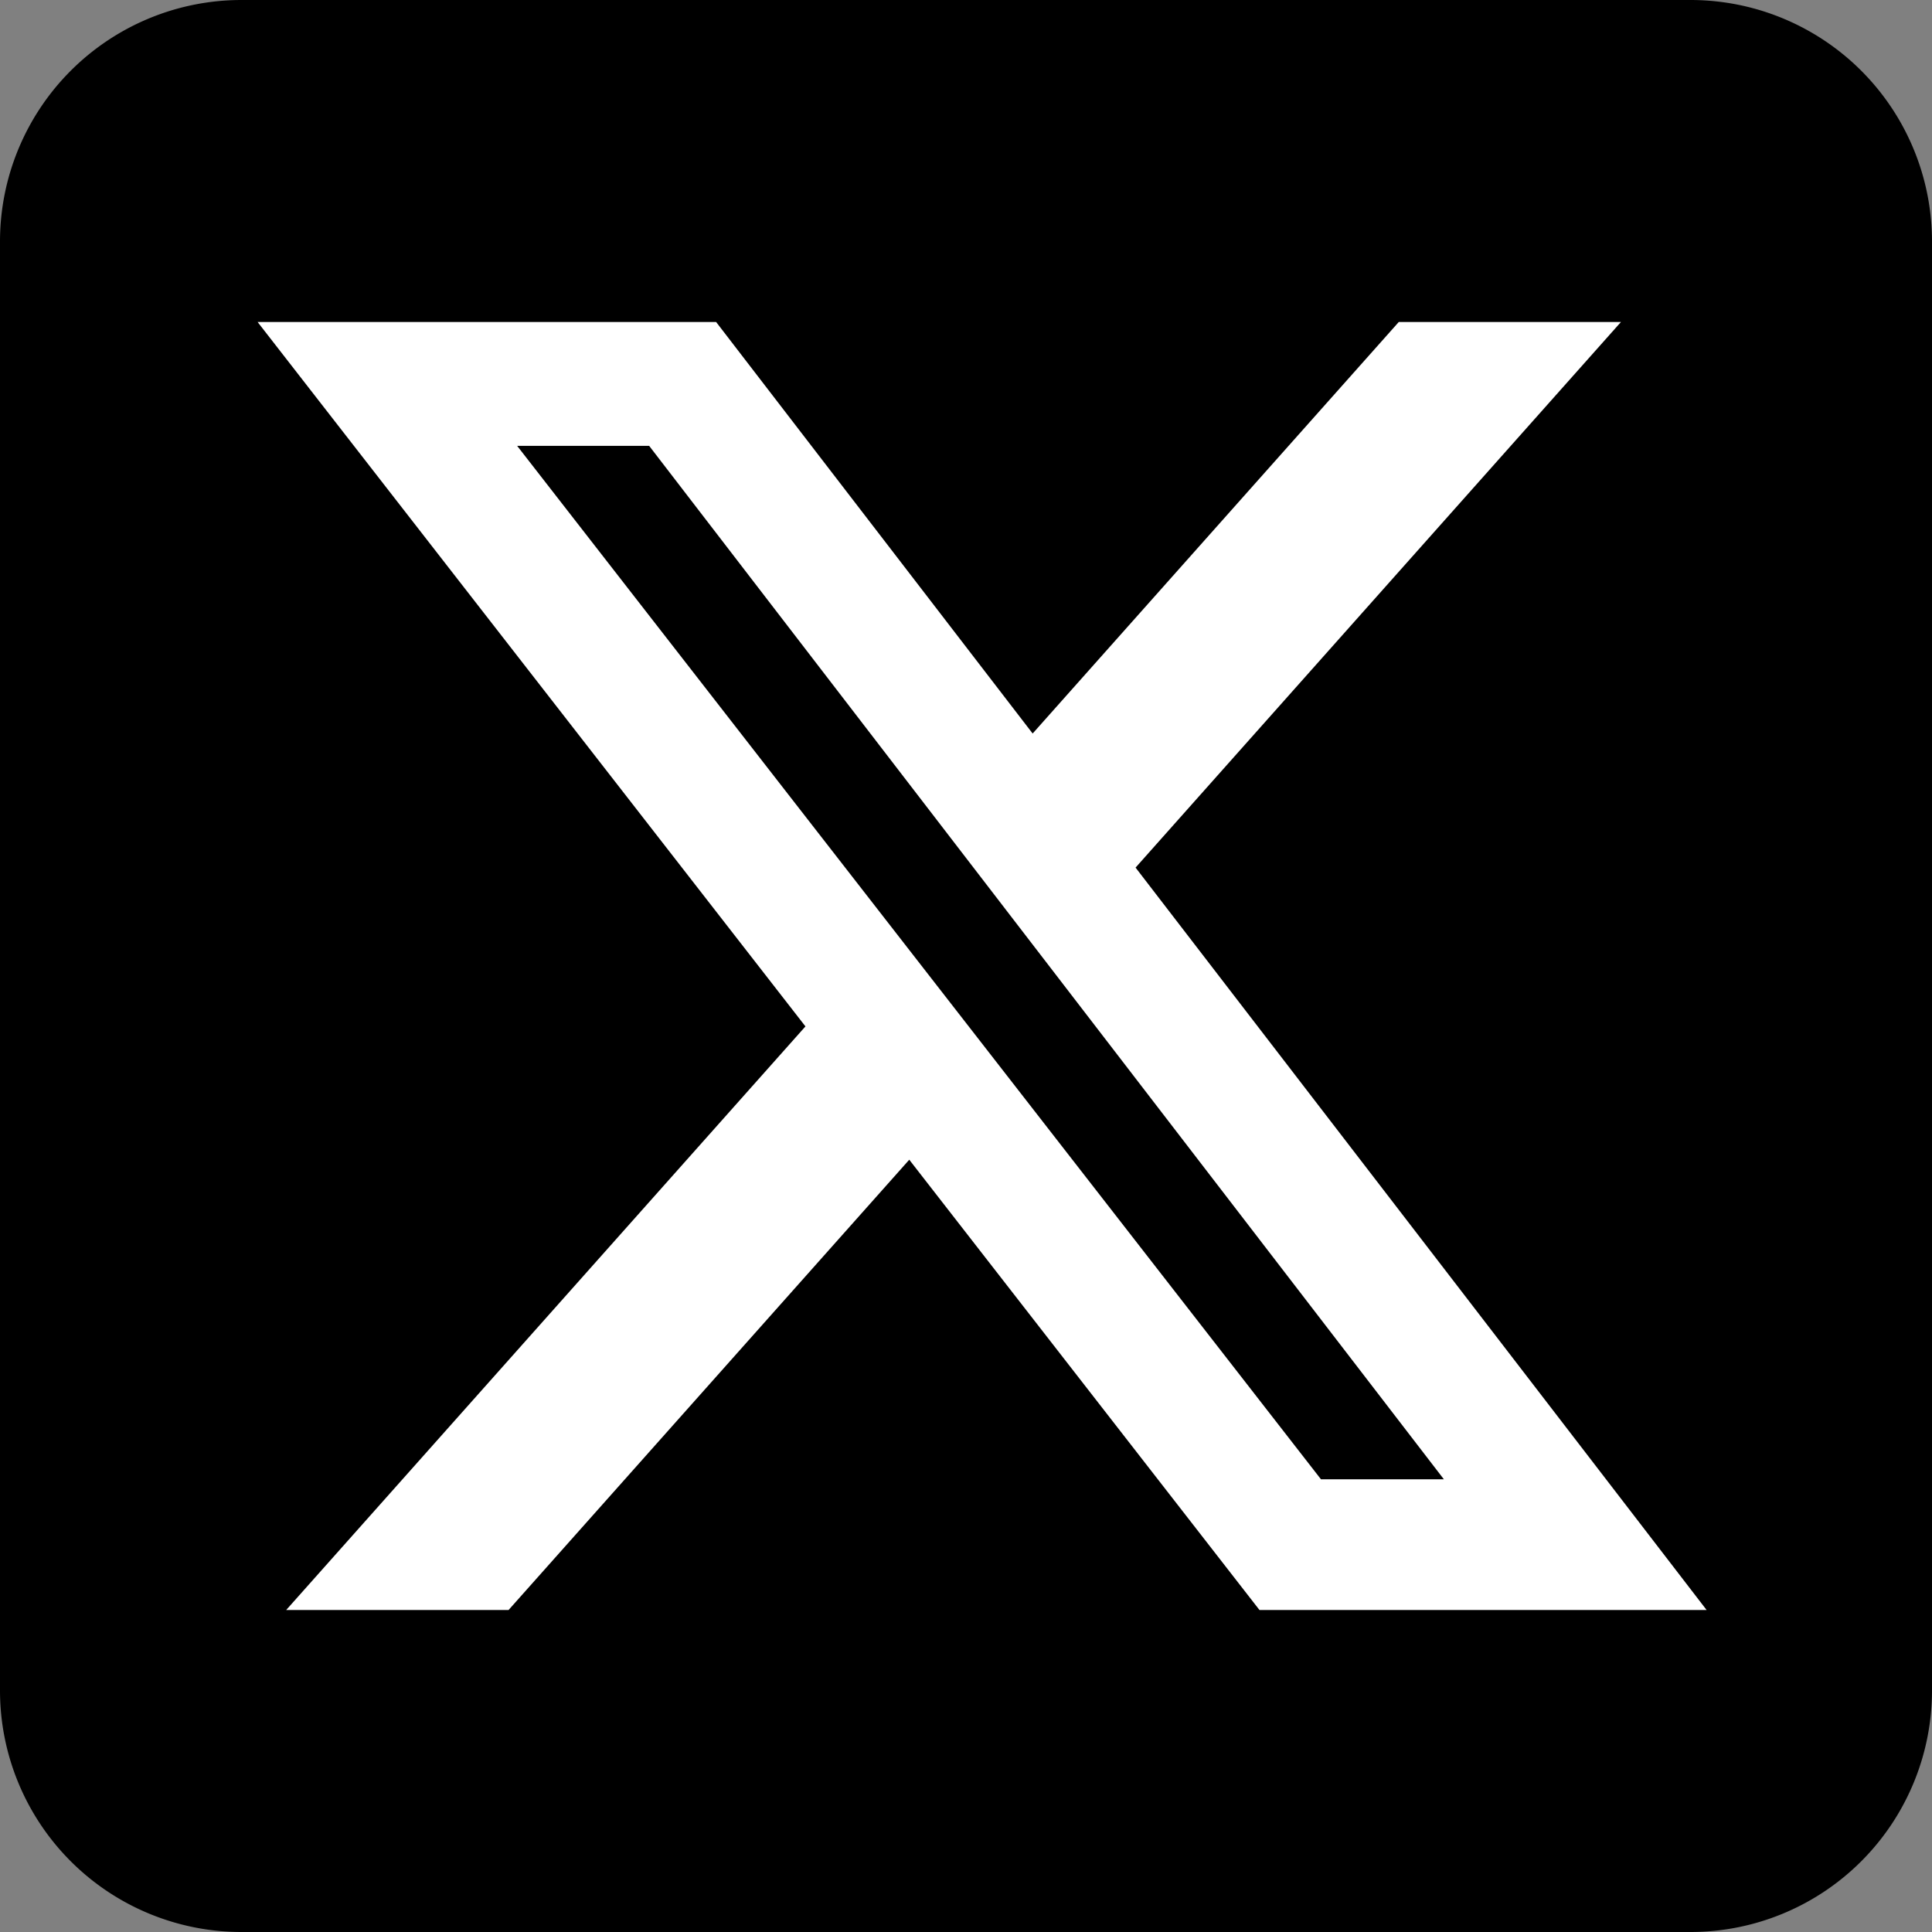 <svg width="30" height="30" fill="none" xmlns="http://www.w3.org/2000/svg"><rect width="100%" height="100%" fill="#808080" stroke="none"/><g clip-path="url(#clip0_624_17722)"><path d="M26.25 0H3.75A3.75 3.75 0 000 3.75v22.5A3.75 3.75 0 003.75 30h22.5A3.75 3.75 0 0030 26.25V3.75A3.75 3.75 0 0026.25 0z" fill="#000"/><path d="M21.72 5h3.45l-7.537 8.472L26.5 25h-6.943l-5.438-6.992L7.897 25H4.444l8.063-9.062L4 5h7.12l4.915 6.39L21.72 5zm-1.21 17.97h1.91L10.08 6.923H8.03l12.48 16.045z" fill="#fff"/></g><defs><clipPath id="clip0_624_17722"><path fill="#fff" d="M0 0h30v30H0z"/></clipPath></defs></svg>